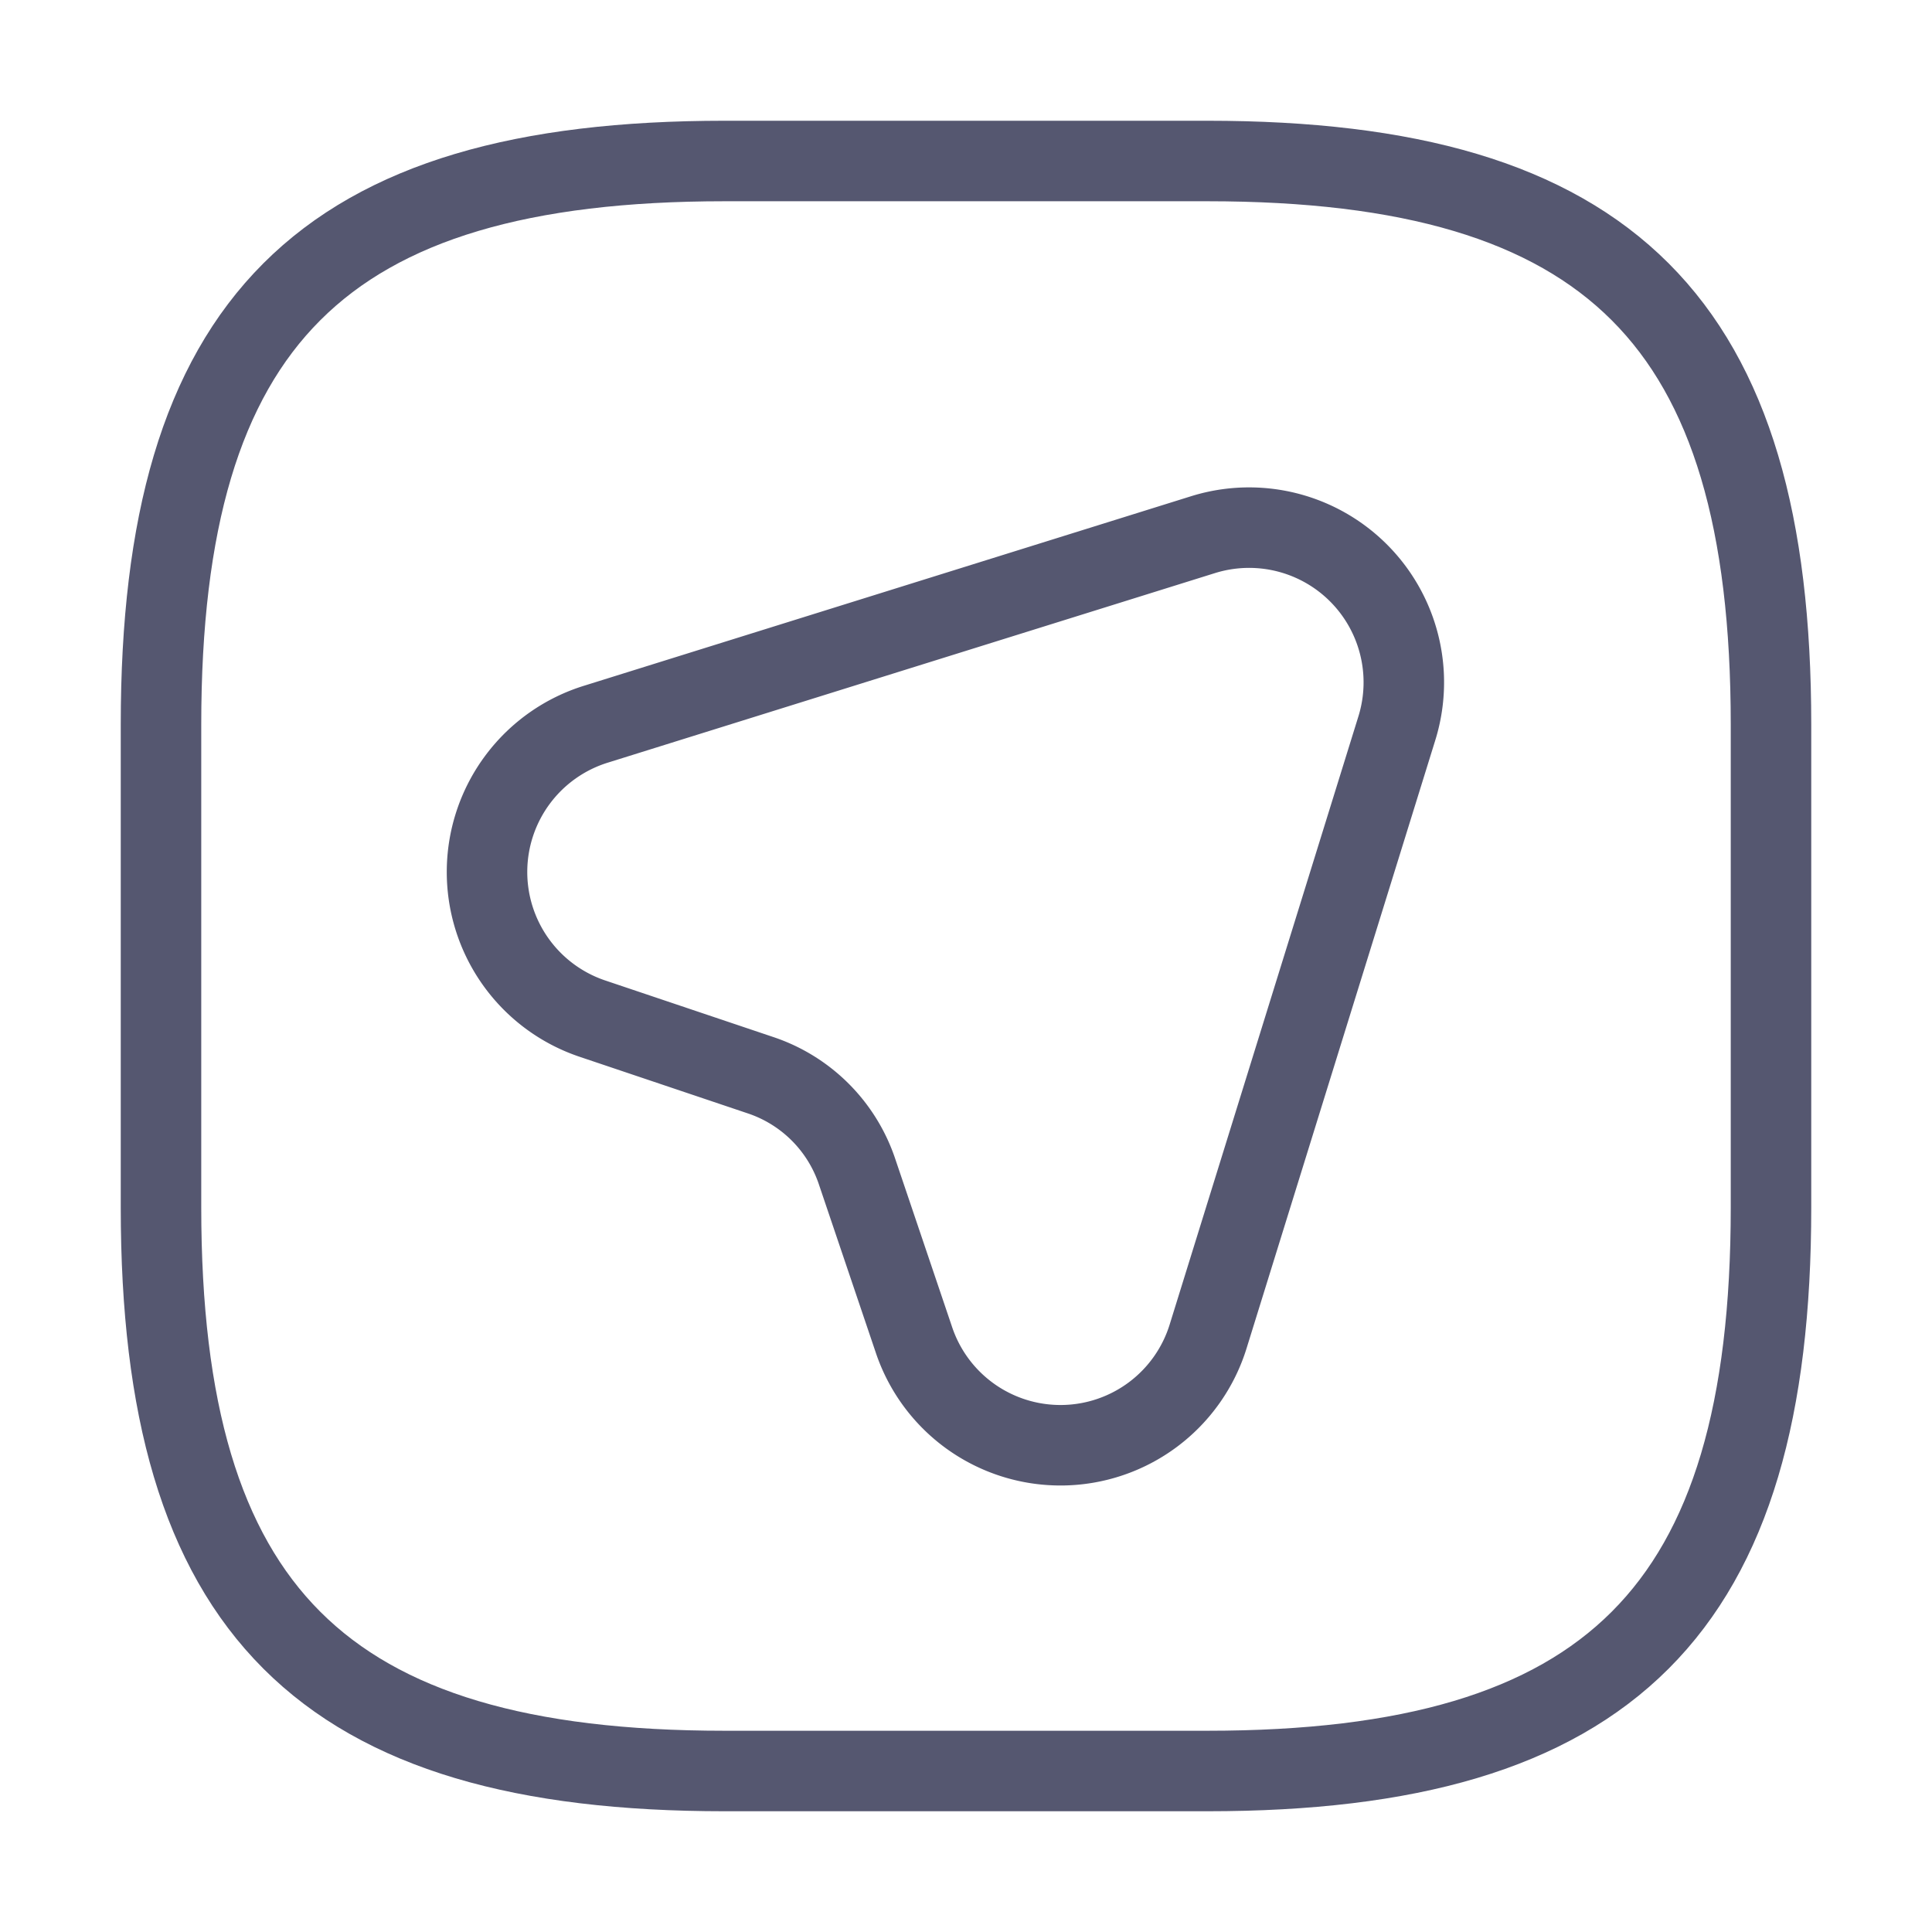 <svg id="vuesax_linear_route-square" data-name="vuesax/linear/route-square" xmlns="http://www.w3.org/2000/svg" width="24" height="24" viewBox="0 0 24 24">
  <g id="route-square" transform="translate(-364 -316)">
    <g id="Group">
      <path id="Vector" d="M11.3,2.5l-2.34,7.54a1.92,1.92,0,0,1-3.66.04l-.7-2.07A1.9,1.9,0,0,0,3.39,6.8L1.31,6.1a1.922,1.922,0,0,1,.05-3.66L8.9.086A1.922,1.922,0,0,1,11.3,2.5Z" transform="translate(370.05 322.554)" fill="none" stroke="#555770" stroke-linecap="round" stroke-linejoin="round" stroke-width="1"/>
    </g>
    <path id="Vector-2" data-name="Vector" d="M7,20h6c5,0,7-2,7-7V7c0-5-2-7-7-7H7C2,0,0,2,0,7v6C0,18,2,20,7,20Z" transform="translate(366 318)" fill="none" stroke="#555770" stroke-linecap="round" stroke-linejoin="round" stroke-width="1"/>
    <path id="Vector-3" data-name="Vector" d="M0,0H24V24H0Z" transform="translate(364 316)" fill="none" opacity="0"/>
  </g>
</svg>
